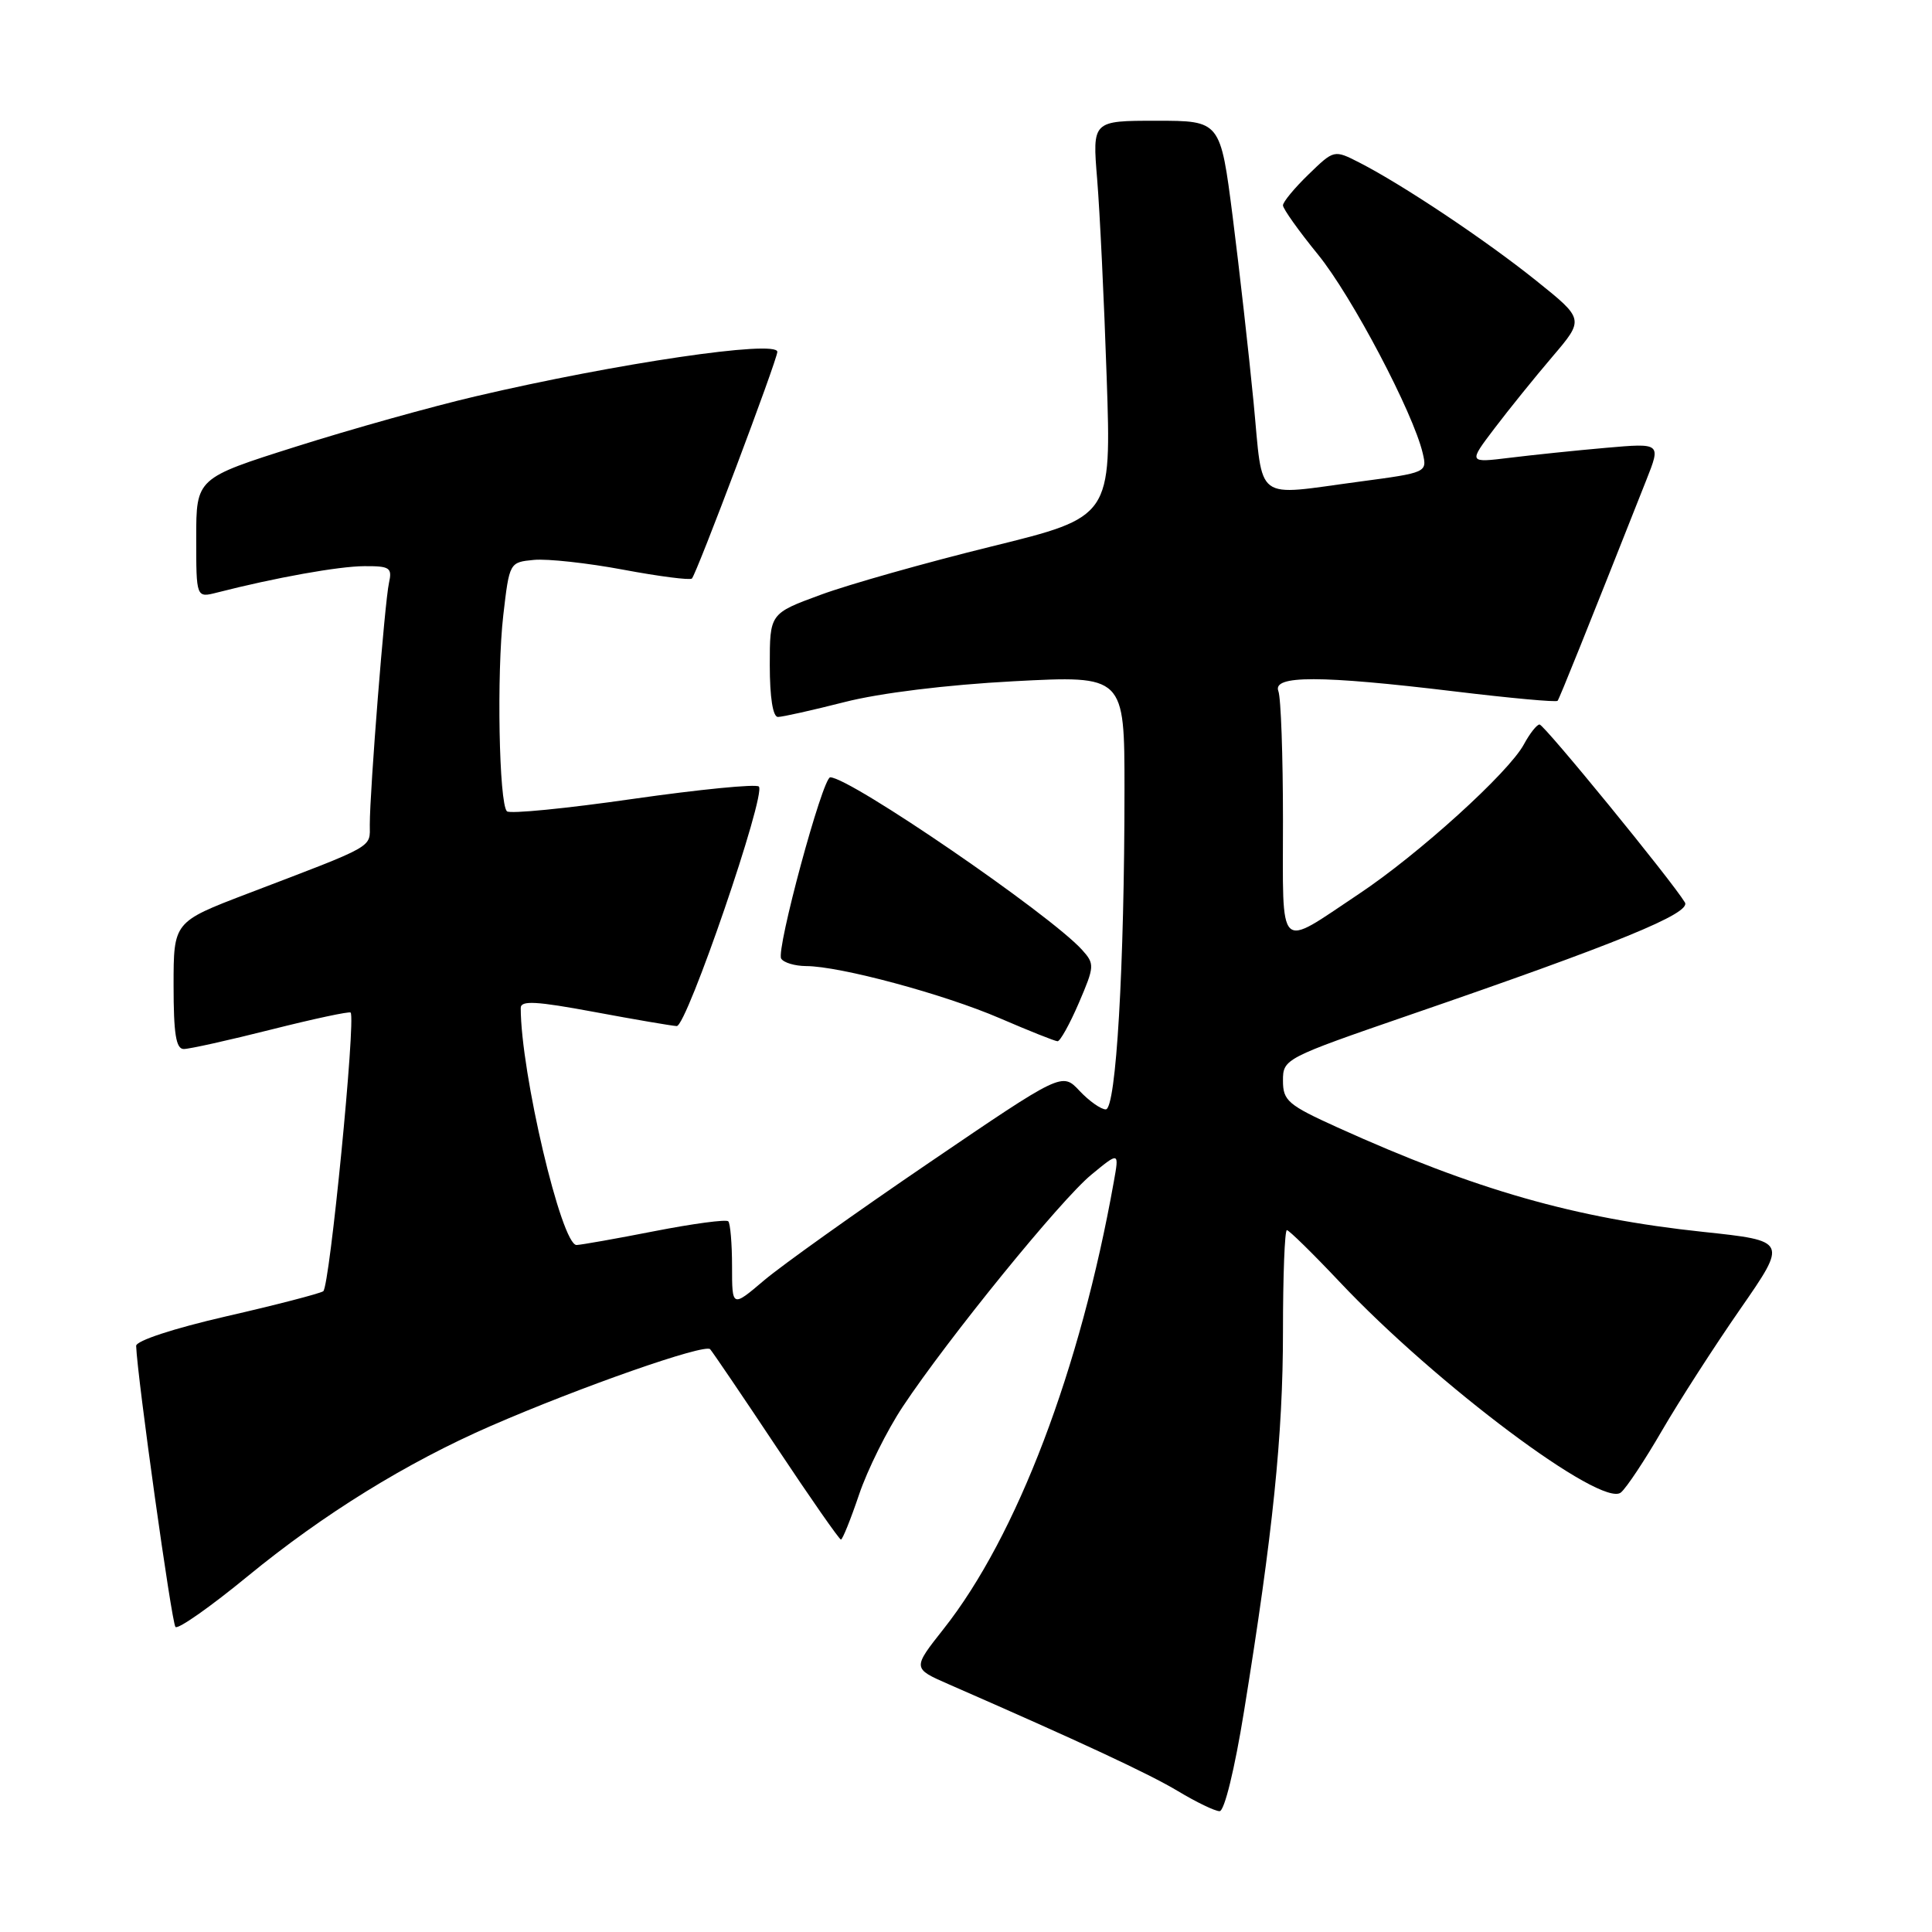<?xml version="1.0" encoding="UTF-8" standalone="no"?>
<!DOCTYPE svg PUBLIC "-//W3C//DTD SVG 1.1//EN" "http://www.w3.org/Graphics/SVG/1.1/DTD/svg11.dtd" >
<svg xmlns="http://www.w3.org/2000/svg" xmlns:xlink="http://www.w3.org/1999/xlink" version="1.1" viewBox="0 0 256 256">
 <g >
 <path fill="currentColor"
d=" M 164.84 226.75 C 168.67 203.12 170.00 190.16 170.00 176.45 C 170.00 169.05 170.23 163.00 170.52 163.00 C 170.80 163.00 173.95 166.09 177.51 169.86 C 190.31 183.44 212.26 199.86 214.78 197.76 C 215.51 197.16 217.95 193.48 220.21 189.58 C 222.47 185.69 227.14 178.43 230.59 173.46 C 236.86 164.42 236.86 164.42 225.67 163.23 C 208.69 161.43 195.53 157.67 177.25 149.40 C 170.65 146.41 170.00 145.85 170.00 143.19 C 170.00 140.31 170.22 140.20 186.75 134.50 C 214.36 125.00 224.11 121.01 223.26 119.58 C 221.57 116.76 204.61 96.00 204.00 96.00 C 203.64 96.00 202.71 97.18 201.93 98.62 C 199.94 102.34 187.94 113.22 180.02 118.48 C 169.16 125.71 170.00 126.53 170.00 108.69 C 170.00 100.15 169.73 92.45 169.39 91.58 C 168.58 89.46 174.92 89.47 192.70 91.61 C 200.07 92.50 206.23 93.07 206.39 92.86 C 206.64 92.55 210.21 83.67 218.15 63.60 C 220.09 58.70 220.09 58.70 212.79 59.34 C 208.78 59.69 203.04 60.29 200.03 60.66 C 194.56 61.33 194.56 61.33 198.03 56.76 C 199.94 54.24 203.40 49.96 205.72 47.24 C 209.93 42.30 209.93 42.30 203.53 37.17 C 196.82 31.79 185.86 24.48 180.14 21.55 C 176.77 19.83 176.77 19.83 173.39 23.11 C 171.52 24.92 170.00 26.76 170.00 27.21 C 170.00 27.66 172.09 30.60 174.65 33.74 C 179.11 39.22 187.27 54.70 188.52 60.06 C 189.12 62.60 189.05 62.63 180.20 63.81 C 165.99 65.70 167.41 66.77 166.10 53.25 C 165.47 46.79 164.23 35.76 163.34 28.75 C 161.71 16.00 161.71 16.00 153.23 16.00 C 144.74 16.00 144.74 16.00 145.38 23.75 C 145.73 28.01 146.30 39.83 146.64 50.00 C 147.27 68.50 147.27 68.50 131.38 72.41 C 122.65 74.56 112.46 77.44 108.75 78.81 C 102.00 81.29 102.00 81.29 102.00 88.14 C 102.00 92.40 102.41 95.00 103.08 95.00 C 103.68 95.00 107.65 94.11 111.90 93.03 C 116.57 91.83 125.46 90.74 134.32 90.27 C 149.00 89.50 149.00 89.50 149.00 104.59 C 149.00 128.01 147.89 147.00 146.52 147.00 C 145.88 147.00 144.31 145.89 143.04 144.54 C 140.73 142.08 140.73 142.08 123.12 154.06 C 113.43 160.65 103.59 167.67 101.25 169.65 C 97.00 173.26 97.00 173.26 97.00 167.80 C 97.00 164.79 96.77 162.11 96.50 161.83 C 96.22 161.55 91.83 162.14 86.75 163.13 C 81.66 164.13 77.00 164.95 76.40 164.97 C 74.40 165.02 69.00 142.11 69.00 133.56 C 69.00 132.54 71.05 132.66 78.75 134.09 C 84.11 135.09 89.03 135.93 89.67 135.96 C 91.00 136.01 101.56 105.22 100.55 104.22 C 100.19 103.86 92.68 104.60 83.86 105.86 C 75.05 107.13 67.54 107.87 67.17 107.50 C 66.12 106.46 65.80 89.23 66.69 81.50 C 67.50 74.53 67.51 74.50 70.74 74.19 C 72.52 74.02 77.86 74.60 82.60 75.49 C 87.35 76.38 91.43 76.90 91.68 76.66 C 92.31 76.02 102.99 47.69 103.00 46.62 C 103.00 45.00 81.72 48.13 63.00 52.52 C 57.22 53.87 46.54 56.86 39.25 59.17 C 26.00 63.36 26.00 63.36 26.00 71.29 C 26.00 79.22 26.00 79.22 28.75 78.52 C 36.48 76.54 44.91 75.03 48.27 75.02 C 51.66 75.00 51.99 75.22 51.54 77.25 C 50.98 79.74 49.00 104.75 49.00 109.25 C 49.00 112.40 49.94 111.87 32.75 118.43 C 23.00 122.16 23.00 122.16 23.00 130.58 C 23.00 136.99 23.32 139.00 24.35 139.00 C 25.10 139.00 30.31 137.84 35.94 136.42 C 41.57 135.00 46.30 133.99 46.46 134.17 C 47.17 135.00 43.68 170.57 42.83 171.10 C 42.31 171.42 36.51 172.93 29.94 174.43 C 22.99 176.03 18.02 177.66 18.04 178.34 C 18.19 182.49 22.75 215.08 23.25 215.58 C 23.59 215.93 27.90 212.90 32.83 208.85 C 42.89 200.60 53.86 193.82 65.00 188.96 C 76.92 183.77 93.41 178.00 94.10 178.78 C 94.45 179.18 98.41 185.01 102.89 191.75 C 107.37 198.49 111.21 204.00 111.43 204.00 C 111.64 204.00 112.72 201.32 113.83 198.04 C 114.94 194.76 117.54 189.52 119.62 186.39 C 125.57 177.42 140.54 159.00 144.60 155.66 C 148.30 152.61 148.30 152.61 147.59 156.56 C 143.16 181.43 134.74 203.56 125.04 215.83 C 120.90 221.07 120.90 221.07 125.70 223.17 C 143.16 230.80 152.23 235.02 156.08 237.33 C 158.51 238.79 160.99 239.99 161.60 239.99 C 162.24 240.00 163.60 234.43 164.84 226.75 Z  M 142.95 132.90 C 145.04 128.03 145.06 127.73 143.38 125.86 C 139.07 121.11 112.64 103.00 110.01 103.00 C 109.00 103.00 102.81 125.89 103.51 127.02 C 103.84 127.56 105.33 128.00 106.81 128.01 C 111.31 128.02 125.08 131.73 132.50 134.93 C 136.35 136.59 139.78 137.96 140.13 137.97 C 140.47 137.99 141.74 135.71 142.95 132.90 Z "/>
</g>
</svg>